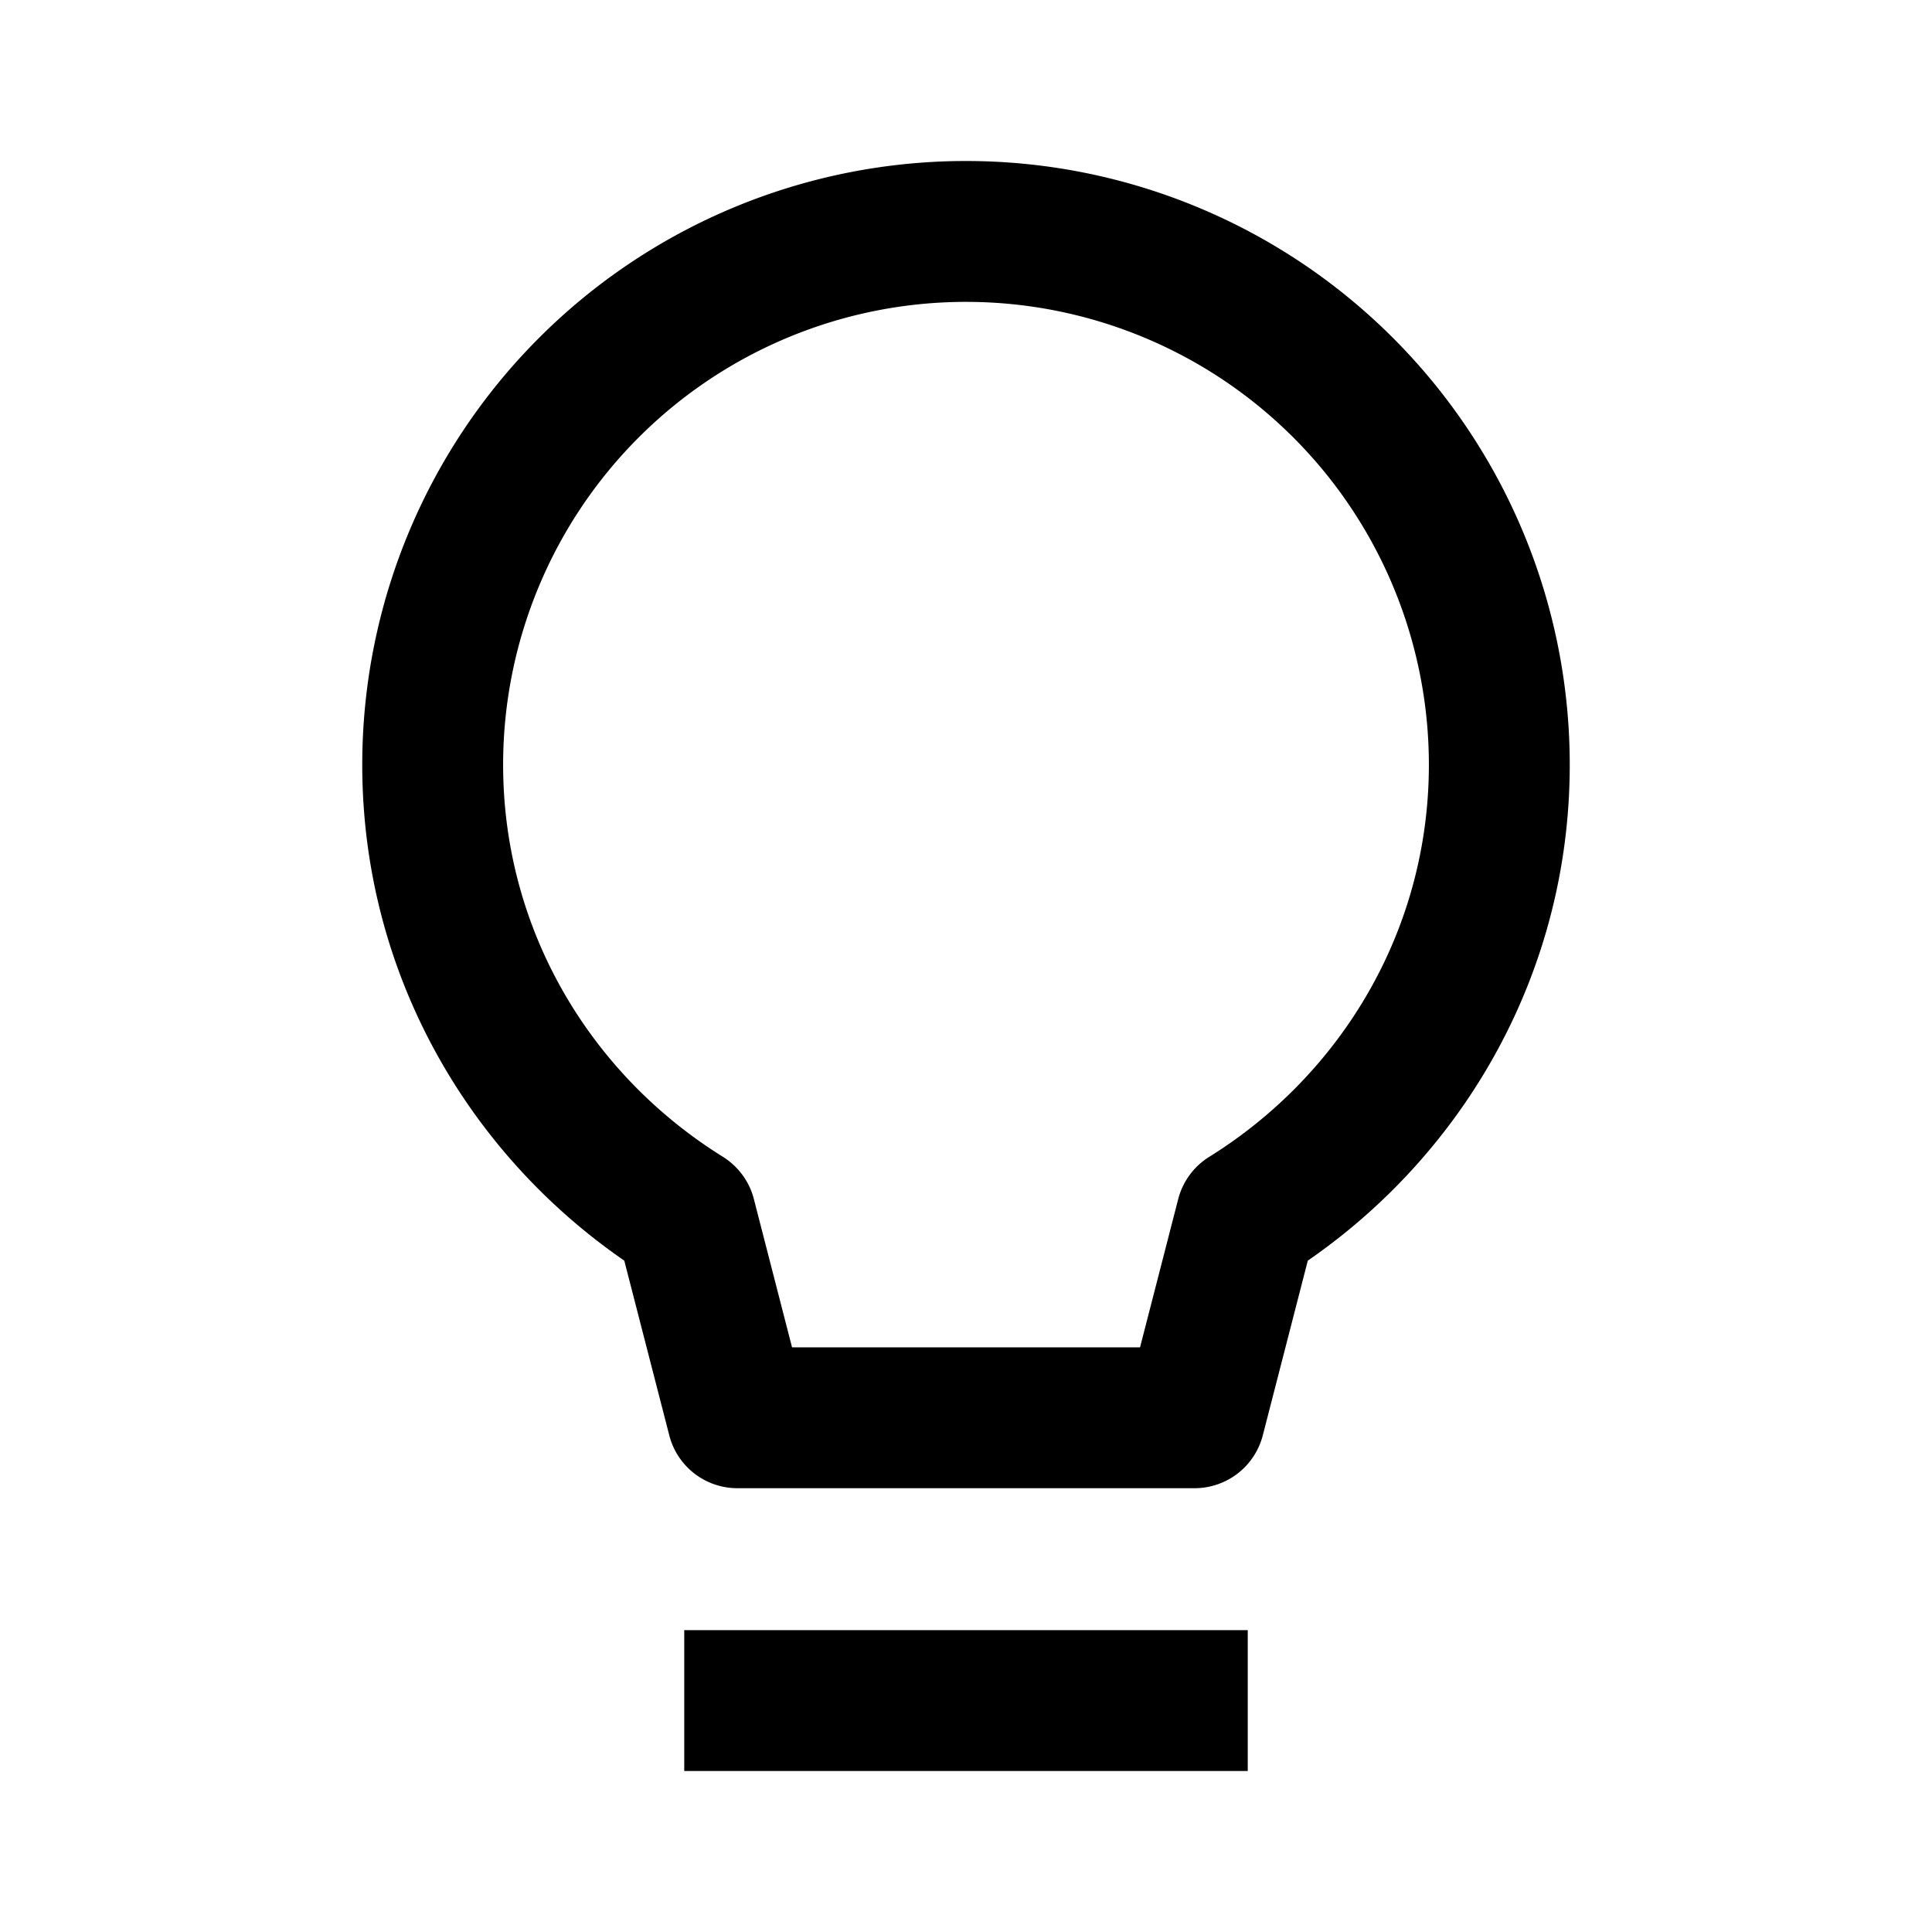 <!-- This Source Code Form is subject to the terms of the Mozilla Public
- License, v. 2.0. If a copy of the MPL was not distributed with this
- file, You can obtain one at http://mozilla.org/MPL/2.0/. -->
<svg width="24" height="24" fill="none" xmlns="http://www.w3.org/2000/svg"><path fill-rule="evenodd" clip-rule="evenodd" d="M4.5 9.5a7.5 7.5 0 1 1 15 0c0 2.568-1.3 4.812-3.254 6.16l-.559 2.17a.875.875 0 0 1-.847.657H9.161c-.4 0-.748-.27-.847-.657l-.559-2.17C5.8 14.312 4.5 12.068 4.5 9.5zM12 3.75A5.75 5.75 0 0 0 6.25 9.5c0 2.057 1.091 3.852 2.73 4.87.191.12.33.308.385.526l.474 1.841h4.323l.474-1.841a.875.875 0 0 1 .385-.525c1.638-1.019 2.729-2.814 2.729-4.871A5.75 5.75 0 0 0 12 3.75zM15.5 22h-7v-1.75h7V22z" fill="#000" /></svg>
